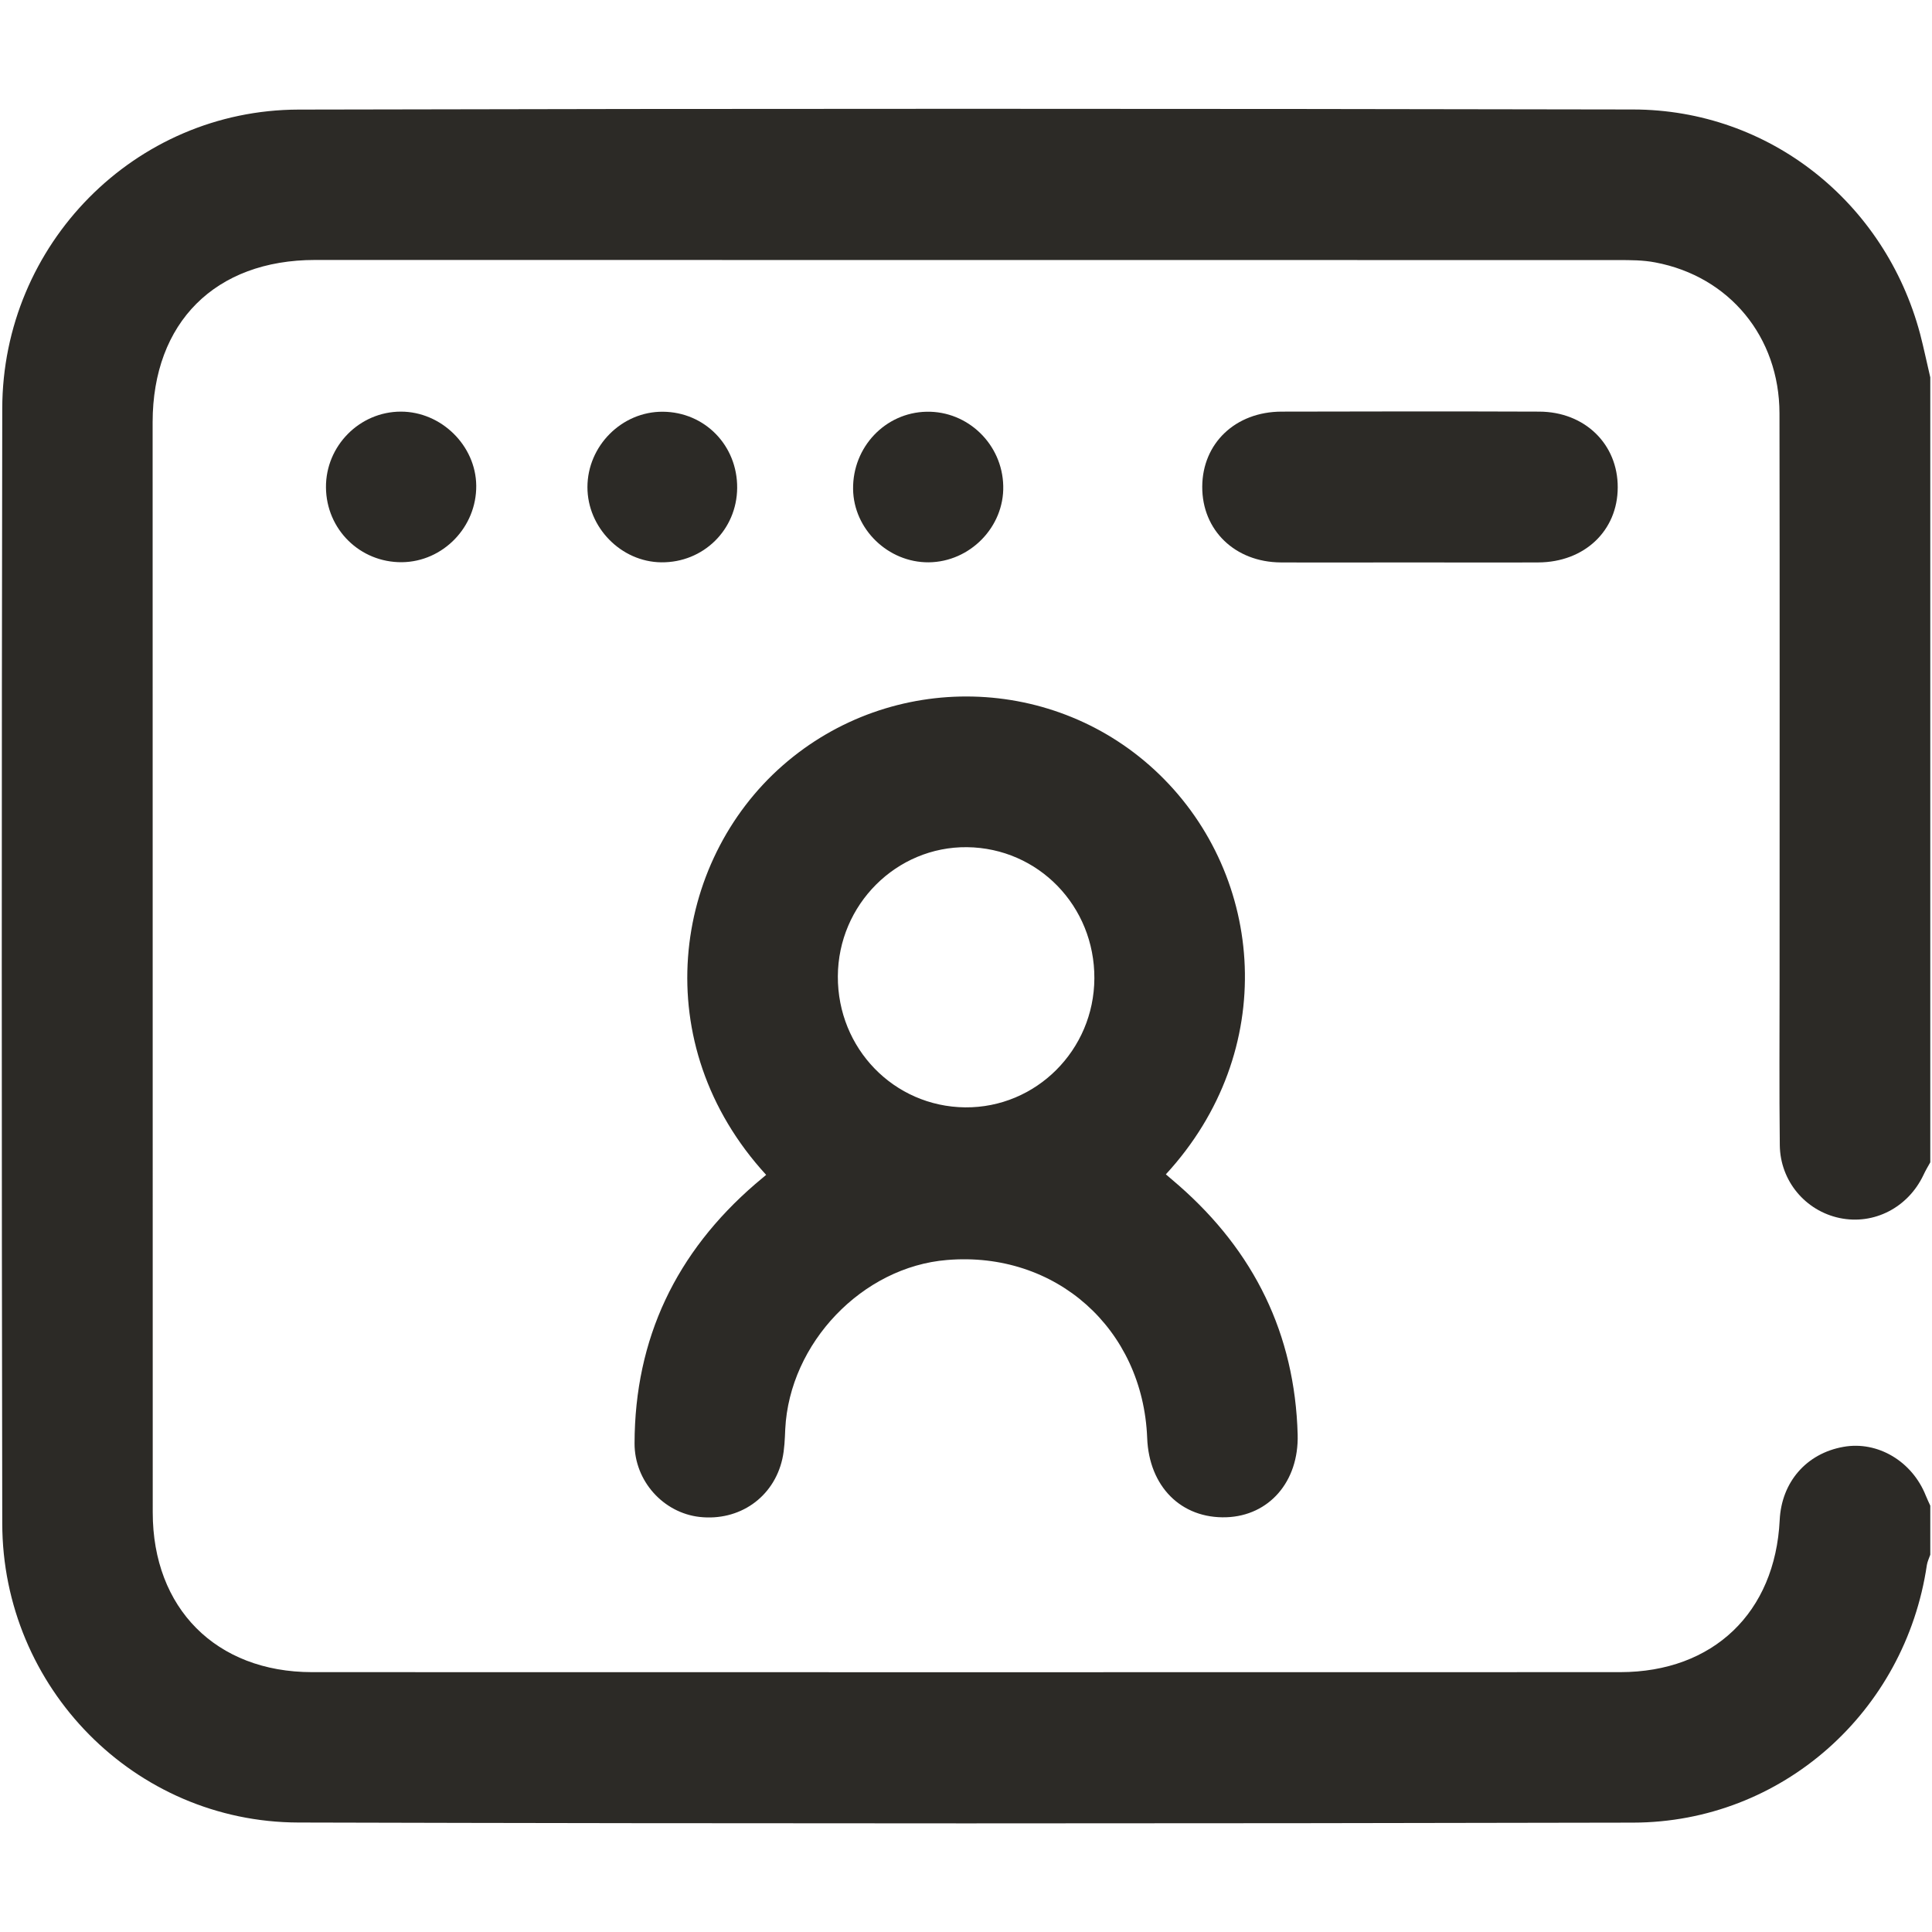 <svg width="18" height="18" viewBox="0 0 18 18" fill="none" xmlns="http://www.w3.org/2000/svg">
<path d="M17.984 10.829C17.962 10.868 17.939 10.907 17.92 10.948C17.776 11.251 17.459 11.415 17.139 11.348C16.821 11.281 16.586 11.004 16.582 10.67C16.576 10.155 16.58 9.639 16.58 9.124C16.58 7.366 16.582 5.609 16.579 3.851C16.578 3.139 16.112 2.575 15.422 2.445C15.309 2.423 15.19 2.423 15.073 2.423C11.027 2.422 6.982 2.422 2.936 2.422C2.005 2.422 1.423 3.005 1.422 3.933C1.422 7.319 1.422 10.705 1.423 14.091C1.423 14.984 2.013 15.578 2.906 15.579C6.969 15.58 11.033 15.58 15.096 15.579C15.962 15.578 16.539 15.024 16.581 14.162C16.598 13.808 16.83 13.541 17.175 13.48C17.493 13.423 17.815 13.614 17.942 13.934C17.955 13.966 17.97 13.997 17.984 14.028C17.984 14.18 17.984 14.333 17.984 14.485C17.973 14.517 17.957 14.549 17.952 14.582C17.75 15.951 16.6 16.978 15.216 16.981C11.071 16.99 6.926 16.991 2.781 16.98C1.254 16.977 0.023 15.723 0.021 14.193C0.015 10.731 0.015 7.269 0.021 3.807C0.023 2.277 1.255 1.024 2.782 1.021C6.927 1.011 11.072 1.012 15.216 1.02C16.482 1.022 17.561 1.881 17.889 3.11C17.924 3.244 17.952 3.381 17.984 3.516C17.984 5.954 17.984 8.391 17.984 10.829Z" fill="#2C2A26"/>
<path d="M7.138 10.946C6.02 9.726 6.263 8.032 7.294 7.13C8.306 6.245 9.835 6.279 10.802 7.216C11.784 8.167 11.92 9.792 10.862 10.941C10.902 10.976 10.943 11.01 10.983 11.045C11.684 11.659 12.064 12.428 12.09 13.365C12.102 13.805 11.823 14.122 11.426 14.136C11.005 14.15 10.705 13.85 10.688 13.397C10.648 12.378 9.836 11.655 8.824 11.739C8.034 11.803 7.356 12.513 7.316 13.314C7.312 13.407 7.309 13.502 7.289 13.592C7.208 13.952 6.888 14.174 6.518 14.133C6.181 14.095 5.911 13.799 5.912 13.447C5.914 12.469 6.3 11.667 7.037 11.031C7.068 11.005 7.099 10.979 7.138 10.946ZM10.196 9.115C10.199 8.442 9.674 7.901 9.01 7.893C8.352 7.886 7.809 8.428 7.806 9.096C7.803 9.769 8.329 10.31 8.992 10.317C9.652 10.323 10.193 9.784 10.196 9.115Z" fill="#2C2A26"/>
<path d="M13.123 5.24C12.726 5.24 12.329 5.242 11.932 5.24C11.505 5.237 11.199 4.939 11.201 4.534C11.203 4.13 11.51 3.836 11.94 3.835C12.74 3.833 13.54 3.832 14.34 3.835C14.765 3.836 15.074 4.138 15.072 4.542C15.071 4.945 14.762 5.238 14.332 5.24C13.929 5.242 13.526 5.24 13.123 5.24Z" fill="#2C2A26"/>
<path d="M3.735 3.835C4.111 3.835 4.433 4.151 4.437 4.524C4.441 4.911 4.127 5.234 3.744 5.238C3.354 5.241 3.04 4.932 3.037 4.541C3.034 4.155 3.35 3.835 3.735 3.835Z" fill="#2C2A26"/>
<path d="M8.653 5.239C8.275 5.242 7.953 4.931 7.948 4.557C7.943 4.165 8.248 3.844 8.632 3.836C9.017 3.828 9.339 4.139 9.347 4.528C9.356 4.909 9.038 5.235 8.653 5.239Z" fill="#2C2A26"/>
<path d="M6.868 4.546C6.865 4.936 6.553 5.243 6.161 5.239C5.787 5.235 5.473 4.915 5.473 4.539C5.473 4.154 5.794 3.833 6.176 3.836C6.567 3.839 6.871 4.151 6.868 4.546Z" fill="#2C2A26"/>
</svg>
